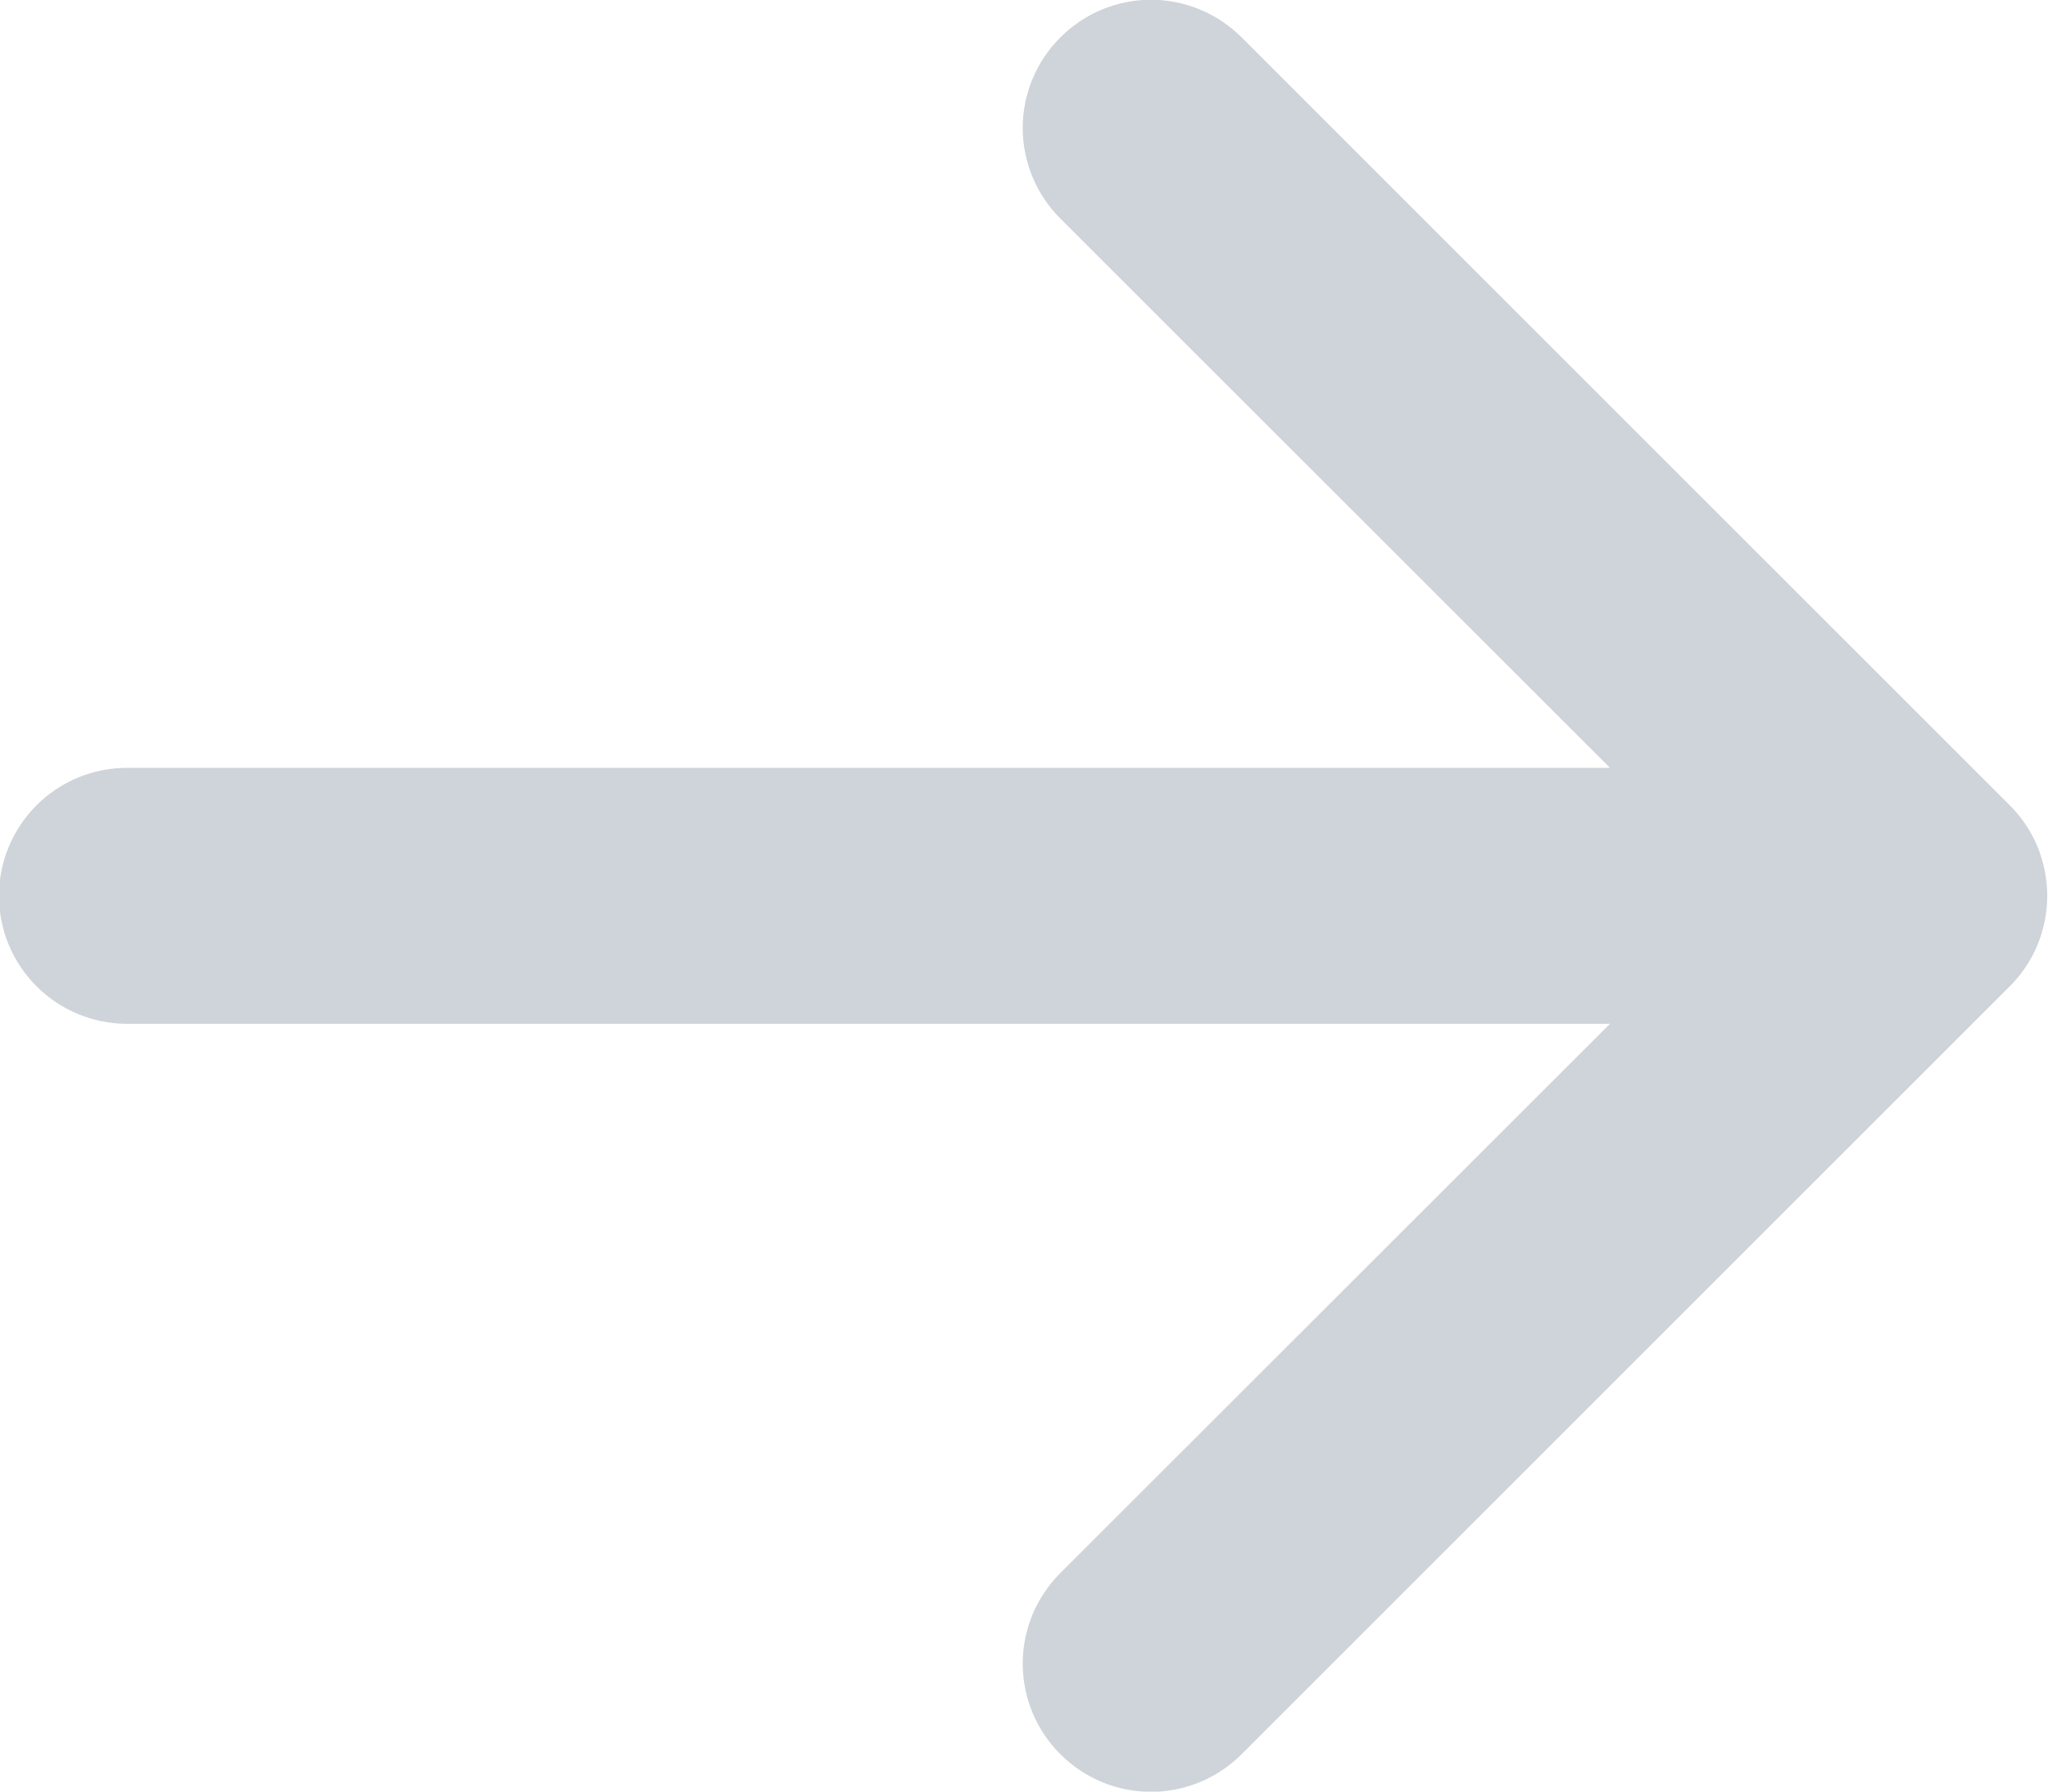<svg width="8" height="7" viewBox="0 0 8 7" fill="none" xmlns="http://www.w3.org/2000/svg">
<path fill-rule="evenodd" clip-rule="evenodd" d="M-0.004 3.5C-0.004 3.367 0.049 3.24 0.143 3.146C0.236 3.053 0.363 3 0.496 3H6.289L4.142 0.854C4.048 0.76 3.995 0.633 3.995 0.5C3.995 0.367 4.048 0.24 4.142 0.146C4.236 0.052 4.363 -0.001 4.496 -0.001C4.629 -0.001 4.756 0.052 4.85 0.146L7.85 3.146C7.897 3.192 7.934 3.248 7.959 3.308C7.984 3.369 7.997 3.434 7.997 3.5C7.997 3.566 7.984 3.631 7.959 3.692C7.934 3.752 7.897 3.808 7.85 3.854L4.85 6.854C4.756 6.948 4.629 7.001 4.496 7.001C4.363 7.001 4.236 6.948 4.142 6.854C4.048 6.76 3.995 6.633 3.995 6.5C3.995 6.367 4.048 6.24 4.142 6.146L6.289 4H0.496C0.363 4 0.236 3.947 0.143 3.854C0.049 3.76 -0.004 3.633 -0.004 3.5Z" fill="#CED4DA"/>
</svg>
